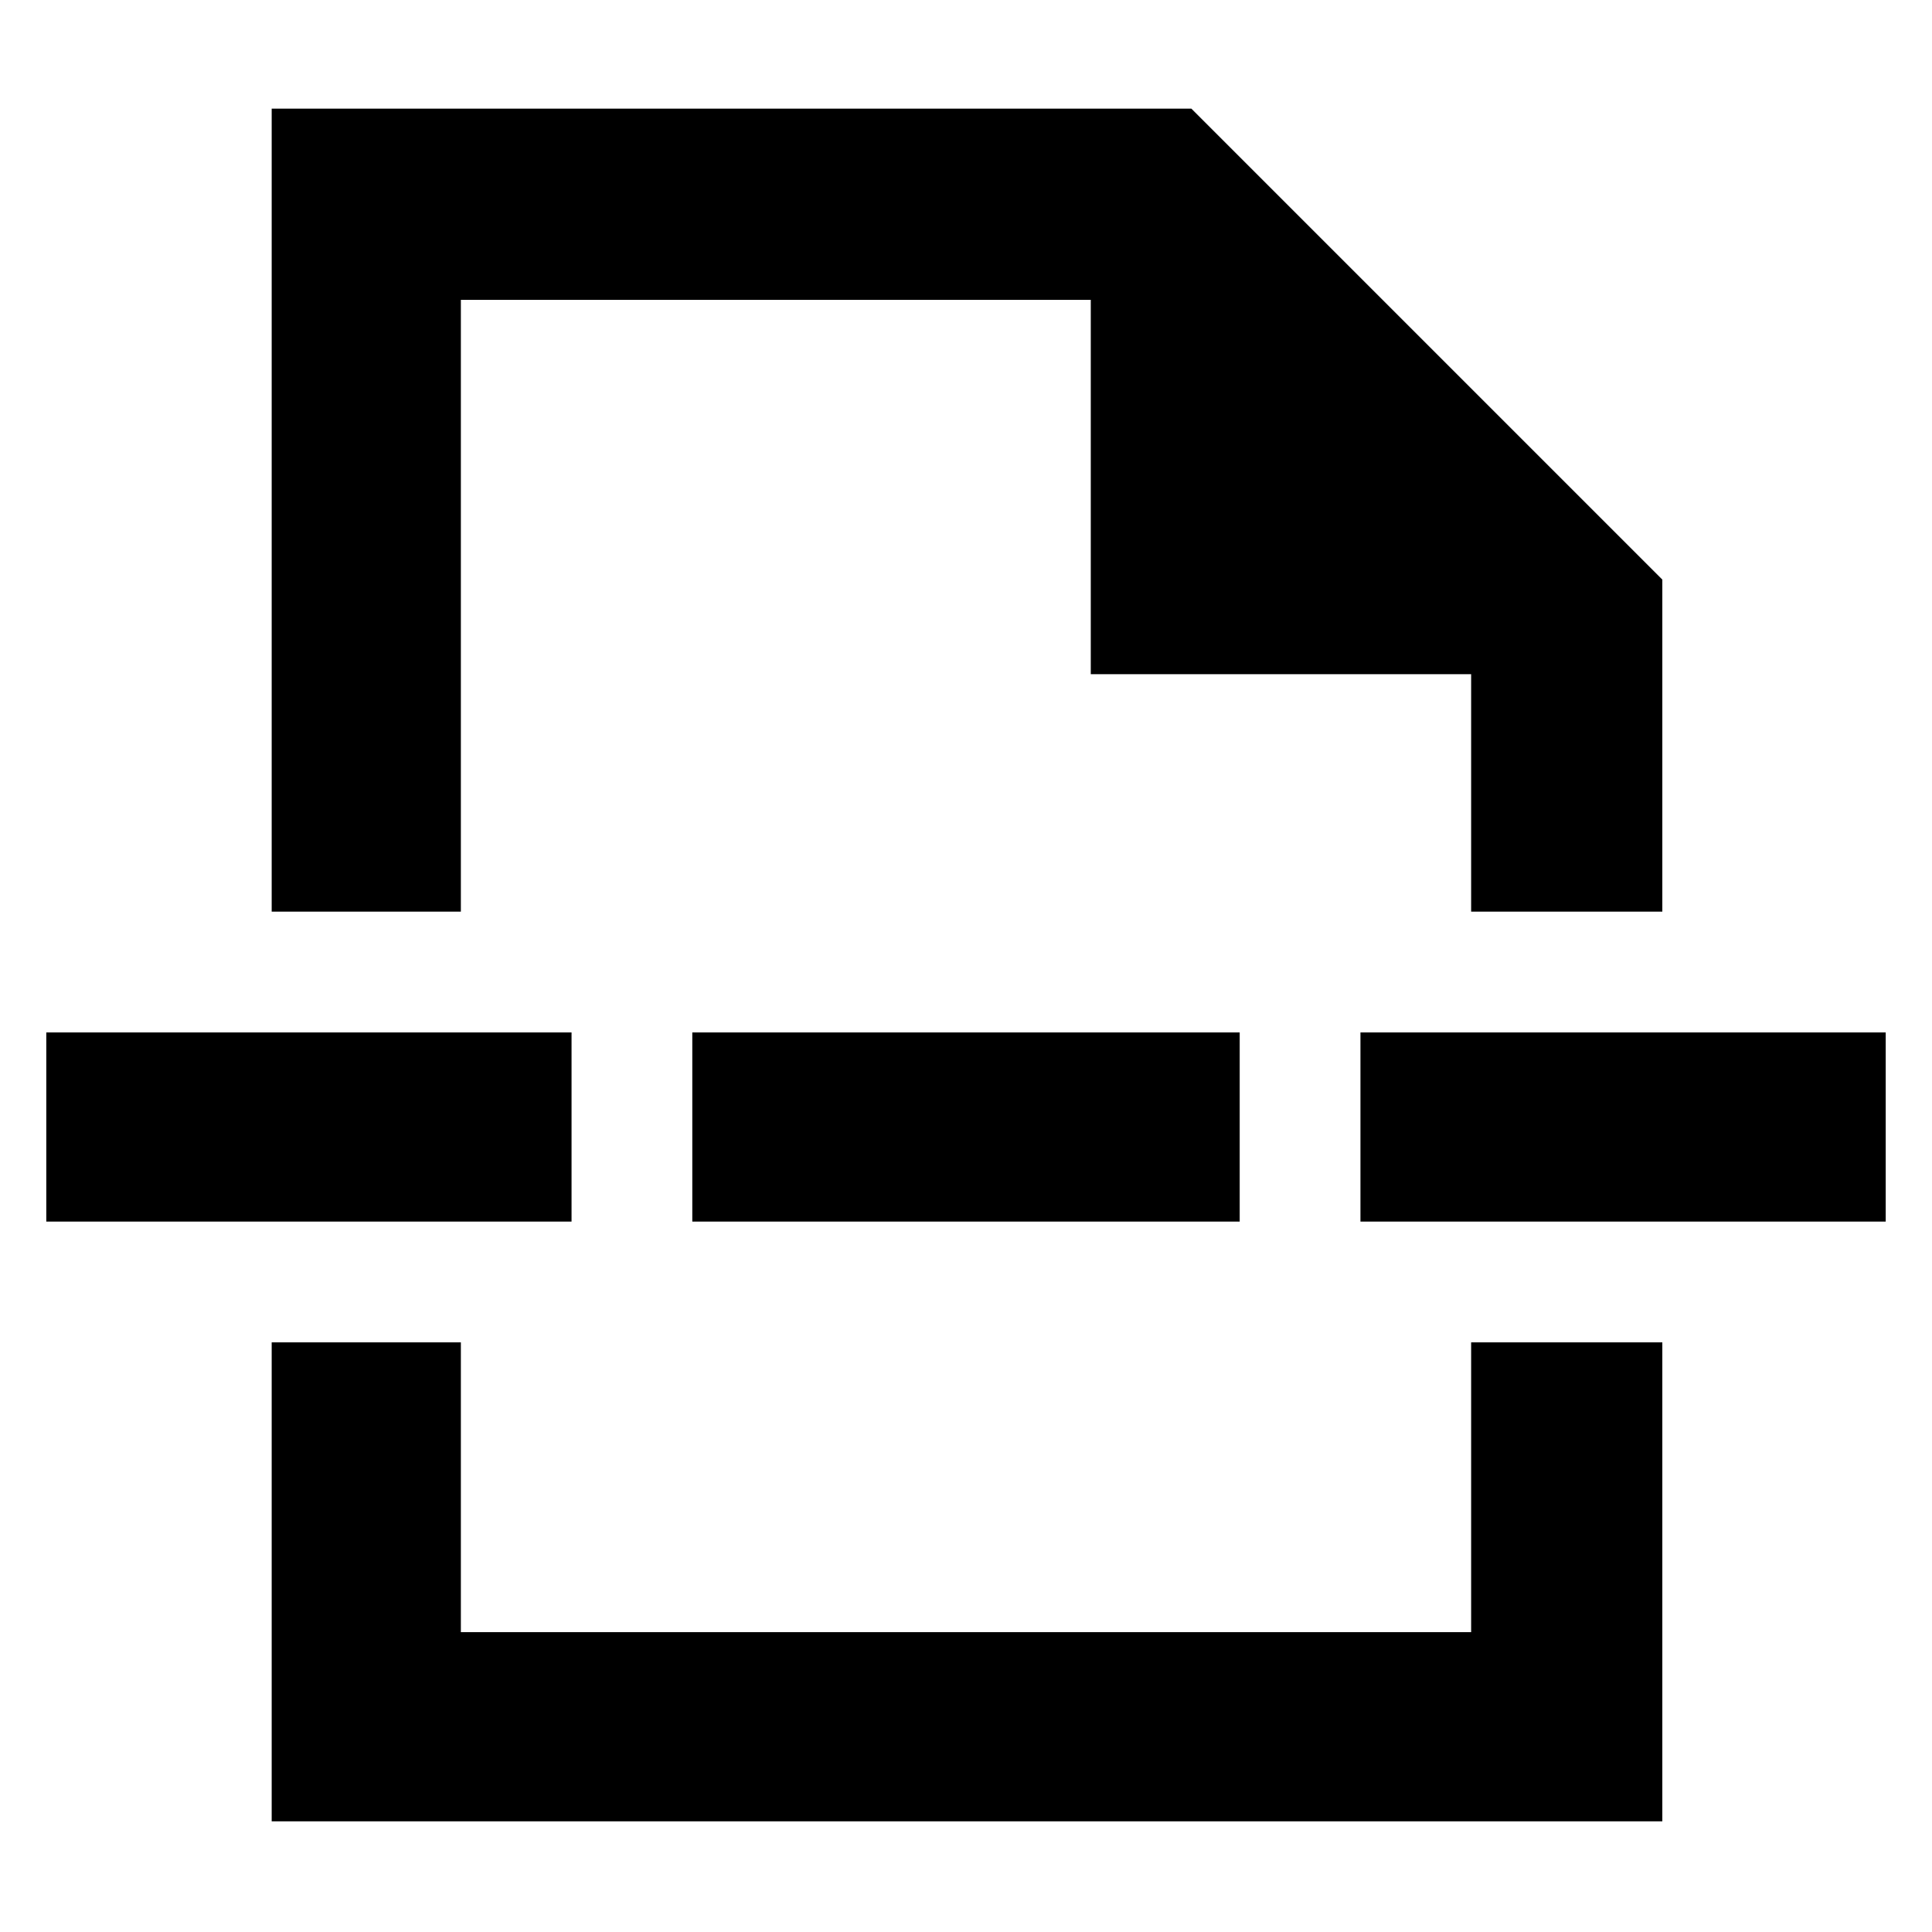 <svg xmlns="http://www.w3.org/2000/svg" width="48" height="48" viewBox="0 0 48 48"><path d="M6.75 45.25v-11.9h4.7v7.2h25.1v-7.2h4.75v11.9Zm0-22.6V2.7H29.6l11.7 11.7v8.25h-4.75v-5.9H27.1v-9.3H11.45v15.2Zm10.45 7.7v-4.7h13.6v4.7Zm16.6 0v-4.7h13.05v4.7Zm-32.65 0v-4.7H14.2v4.7ZM24 22.65Zm0 10.7Z"/></svg>